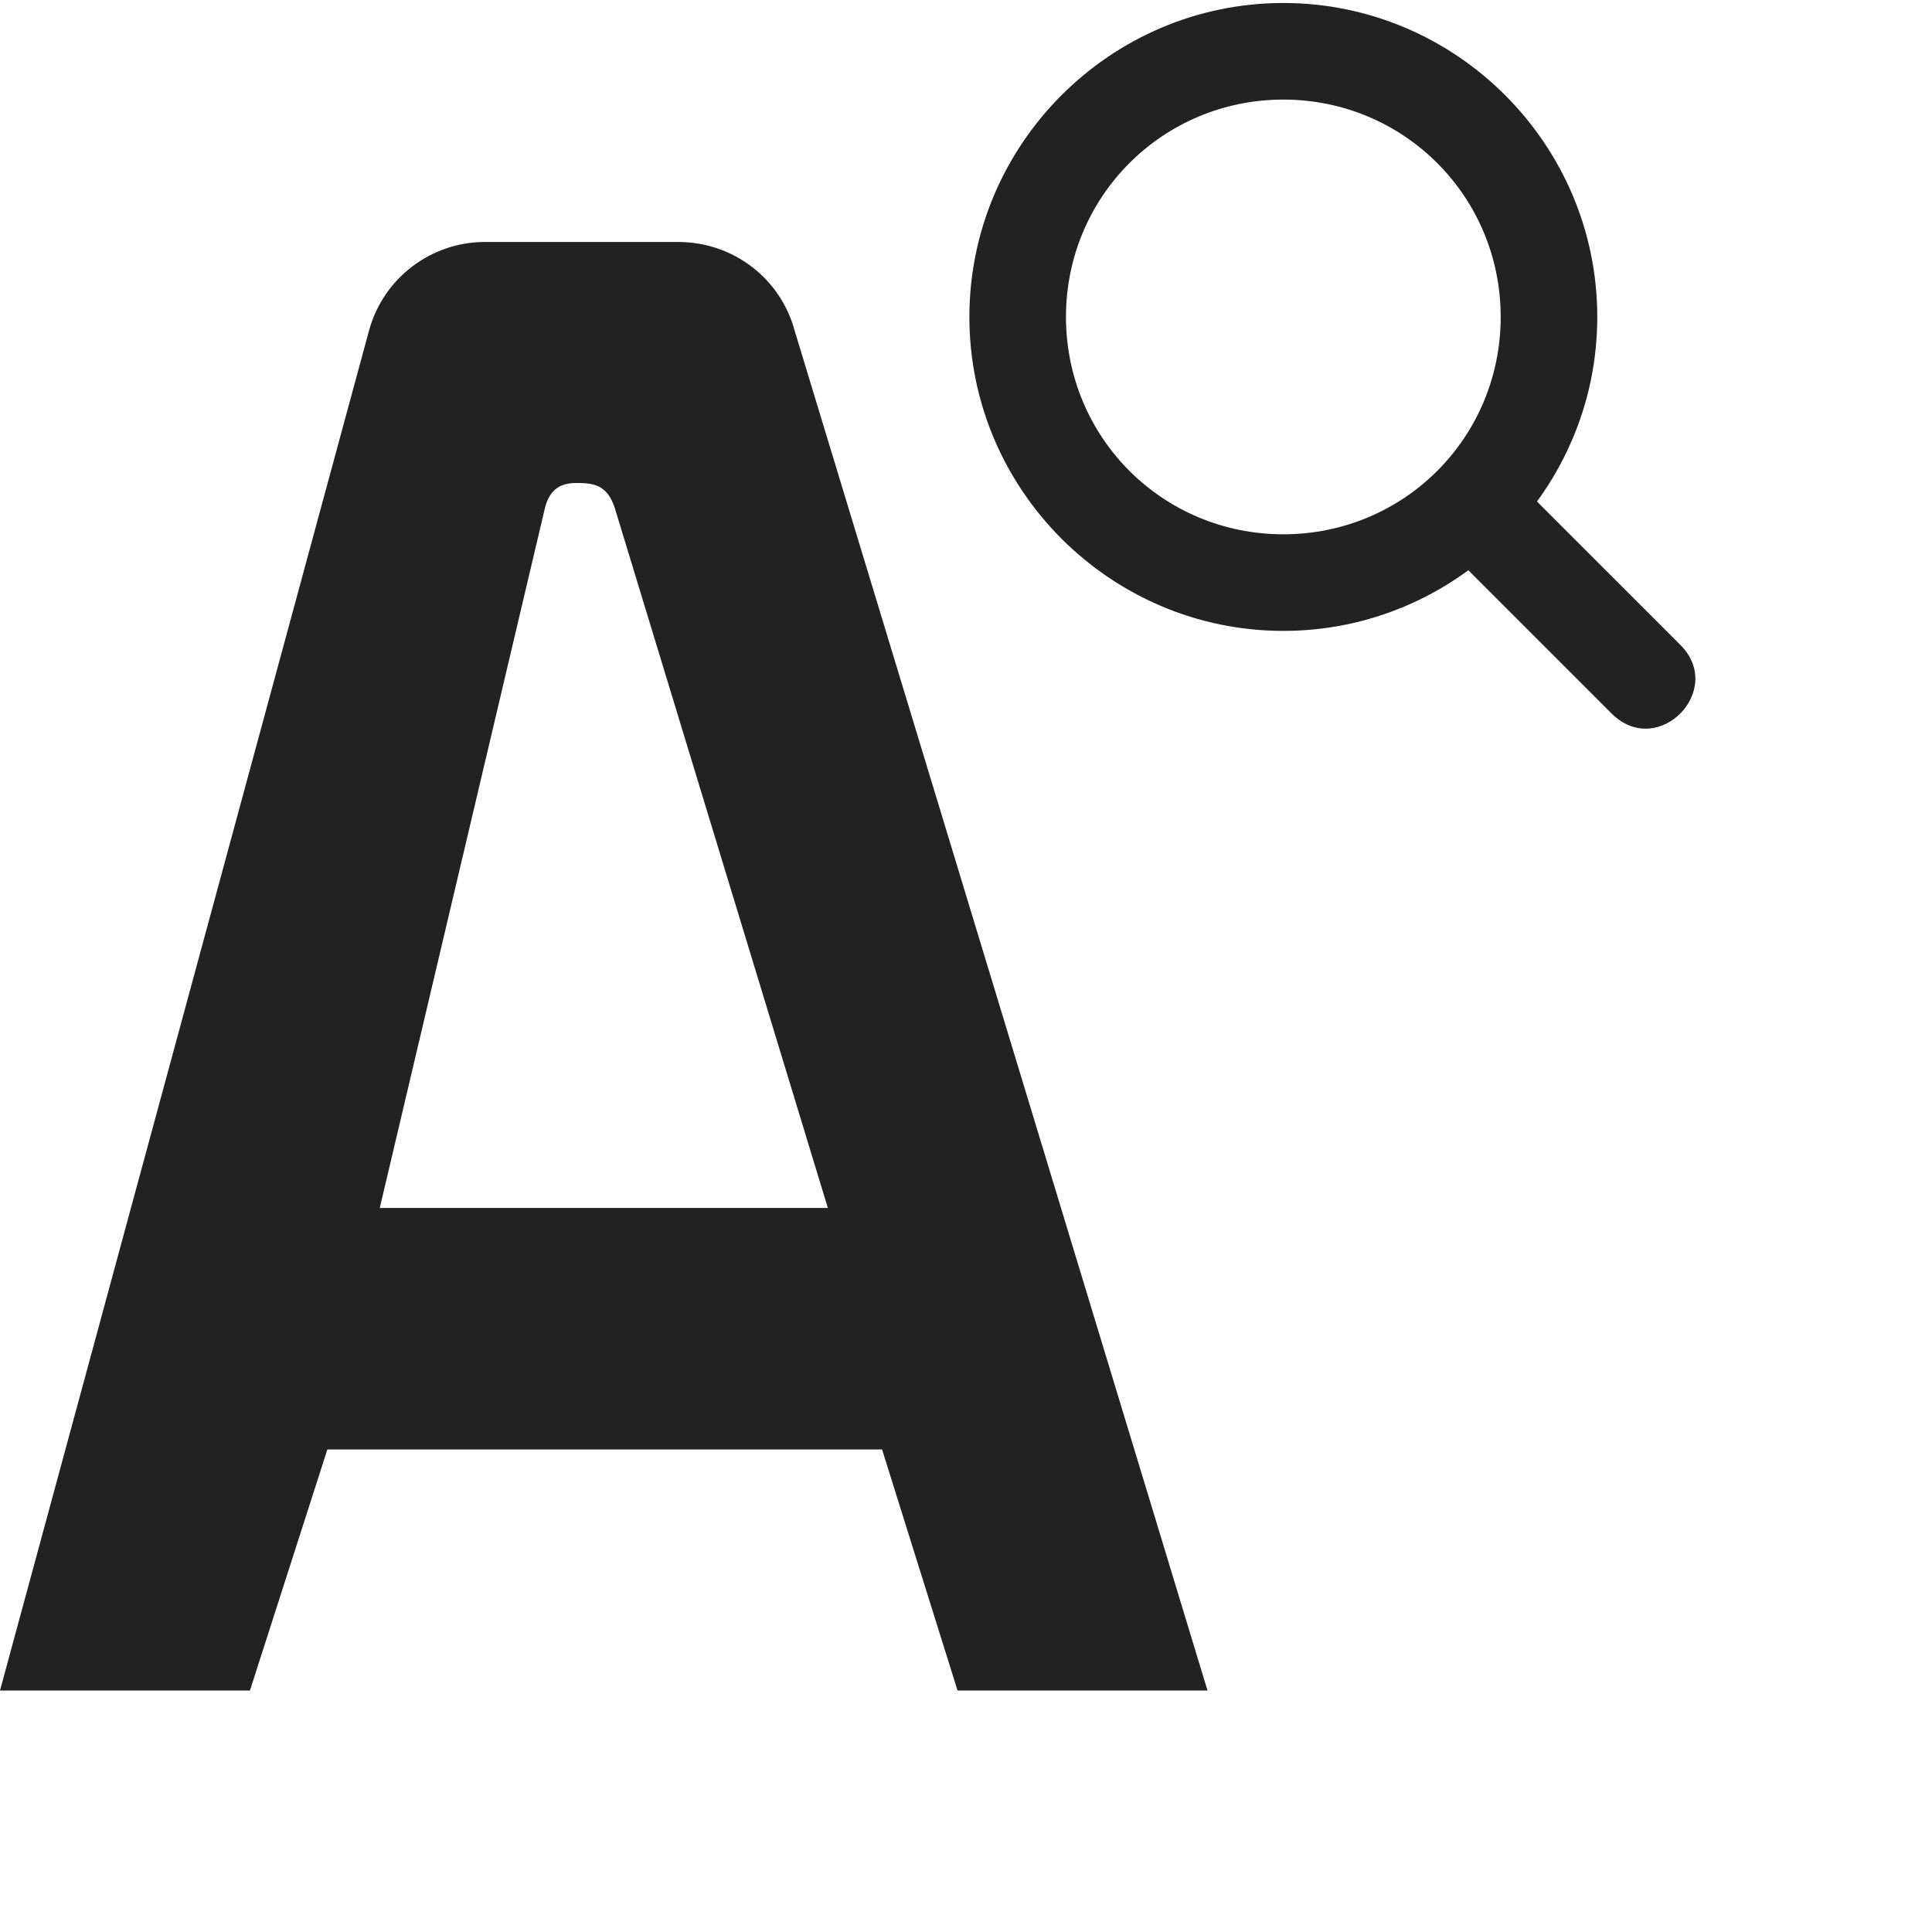 <?xml version="1.0" encoding="UTF-8"?>
<svg xmlns="http://www.w3.org/2000/svg" height="16px" viewBox="0 0 16 16" width="16px"><g fill="#222222"><path d="m 4.016 2.004 c -0.449 0 -0.844 0.301 -0.961 0.738 l -3.055 11.258 h 2.07 l 0.641 -1.996 h 4.594 l 0.625 1.996 h 2.07 l -3.418 -11.258 c -0.117 -0.438 -0.512 -0.738 -0.965 -0.738 z m 0.789 1.996 c 0.125 0.004 0.238 0.023 0.297 0.242 l 1.754 5.762 h -3.711 l 1.367 -5.793 c 0.047 -0.195 0.172 -0.215 0.293 -0.211 z m 0 0"/><g transform="translate(8,0) scale(0.4)"><path d="m 10.875 10.062 c -0.812 0.148 -1.105 1.16 -0.5 1.719 l 3 3 c 0.957 0.938 2.363 -0.5 1.406 -1.438 l -3 -3 c -0.234 -0.238 -0.578 -0.348 -0.906 -0.281 z m 0 0"/><path d="m 6.57 0.062 c -3.578 0 -6.5 2.922 -6.5 6.5 s 2.922 6.5 6.5 6.5 c 3.578 0 6.5 -2.922 6.5 -6.5 s -2.922 -6.5 -6.5 -6.5 z m 0 2 c 2.496 0 4.5 2.004 4.5 4.5 c 0 2.5 -2.004 4.5 -4.5 4.5 c -2.496 0 -4.5 -2 -4.5 -4.5 c 0 -2.496 2.004 -4.5 4.5 -4.5 z m 0 0"/></g></g></svg>
